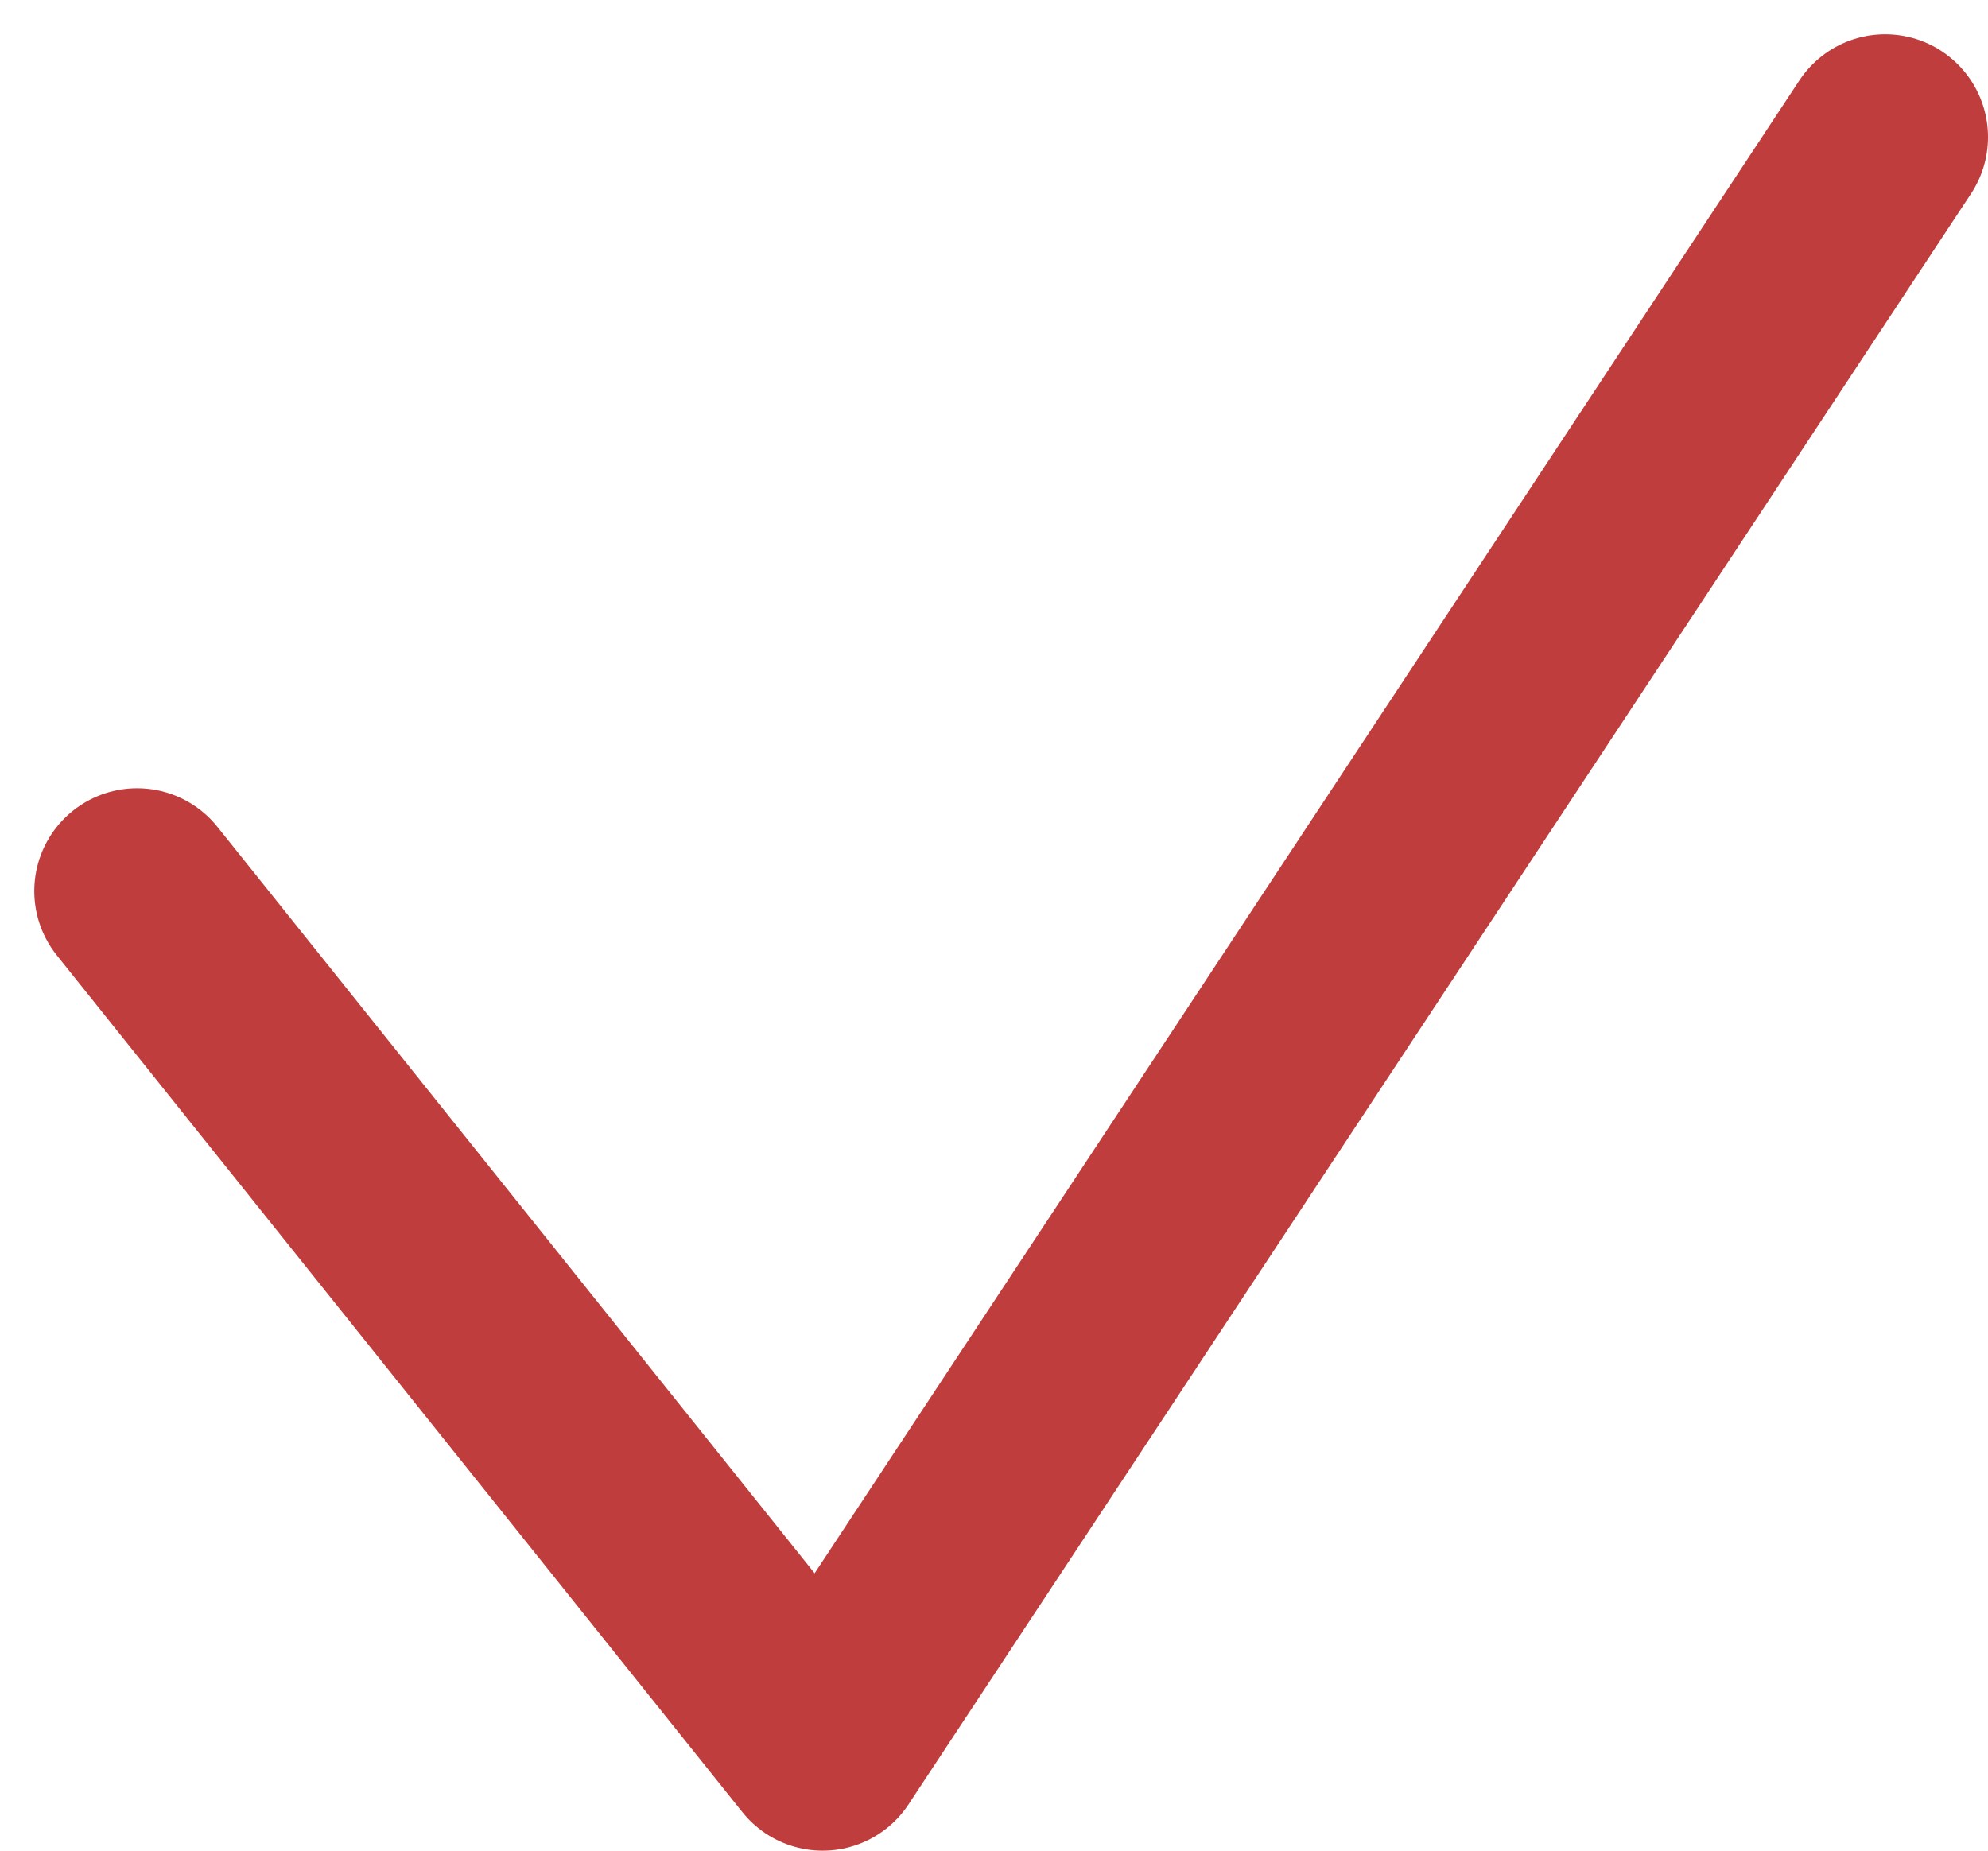<svg width="29" height="27" viewBox="0 0 29 27" fill="none" xmlns="http://www.w3.org/2000/svg">
<path d="M2 13L12 25.5L27.5 2" stroke="#BF3D3D" stroke-width="3" stroke-linecap="round" stroke-linejoin="round"/>
</svg>
